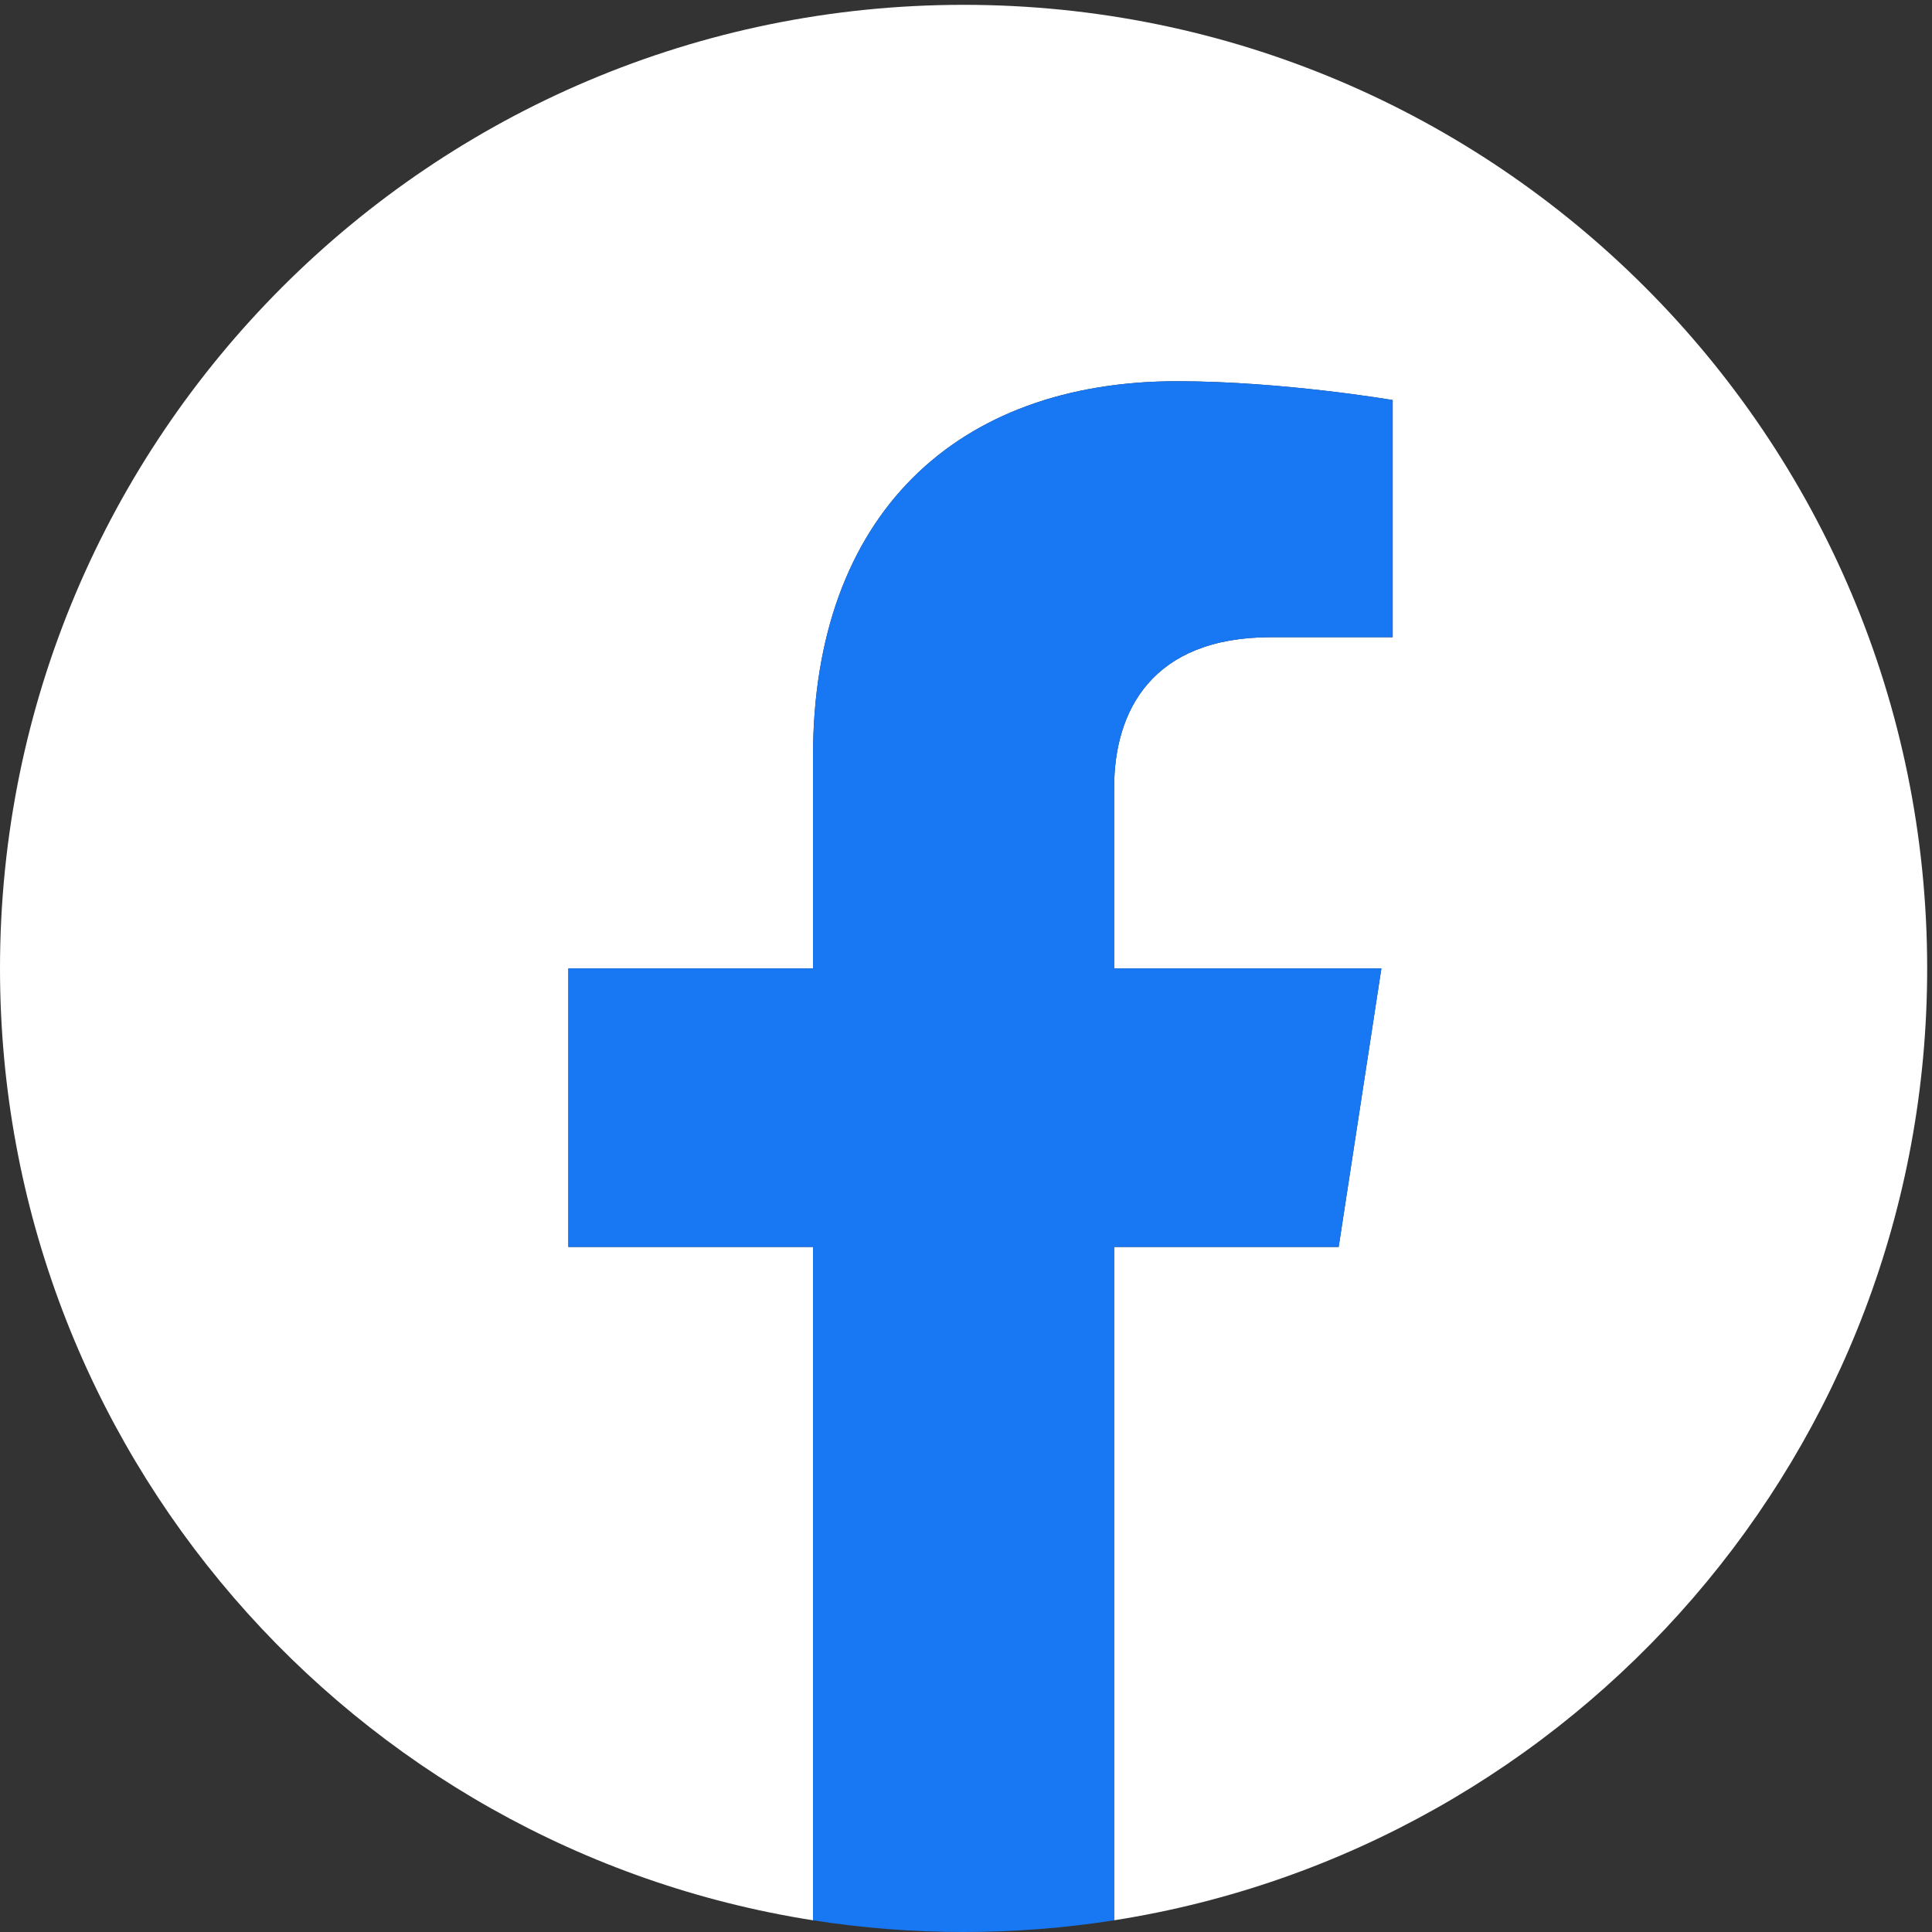 <svg height="1365.333" viewBox="0 0 1365.333 1365.333" width="1365.333" xmlns="http://www.w3.org/2000/svg"><rect x="0" y="0" width="1365.333" height="1365.333" fill="#333333" stroke="none"/><g transform="matrix(.133 0 0 -.133 0 1365.333)"><path d="m10240 5120c0 2827.7-2292.3 5120-5120 5120s-5120-2292.3-5120-5120c0-2555.54 1872.31-4673.699 4320-5057.801v3577.801h-1300v1480h1300v1128c0 1283.2 764.38 1992 1933.9 1992 560.17 0 1146.1-100 1146.1-100v-1260h-645.62c-636.03 0-834.38-394.67-834.38-799.57v-960.43h1420l-227-1480h-1193v-3577.801c2447.69 384.102 4320 2502.261 4320 5057.801" fill="#fff"/><path d="m7113 3640 227 1480h-1420v960.43c0 404.9 198.35 799.57 834.38 799.57h645.62v1260s-585.93 100-1146.1 100c-1169.52 0-1933.9-708.8-1933.9-1992v-1128h-1300v-1480h1300v-3577.801c260.67-40.898 527.84-62.199 800-62.199s539.33 21.301 800 62.199v3577.801z" fill="#1877f2"/></g></svg>